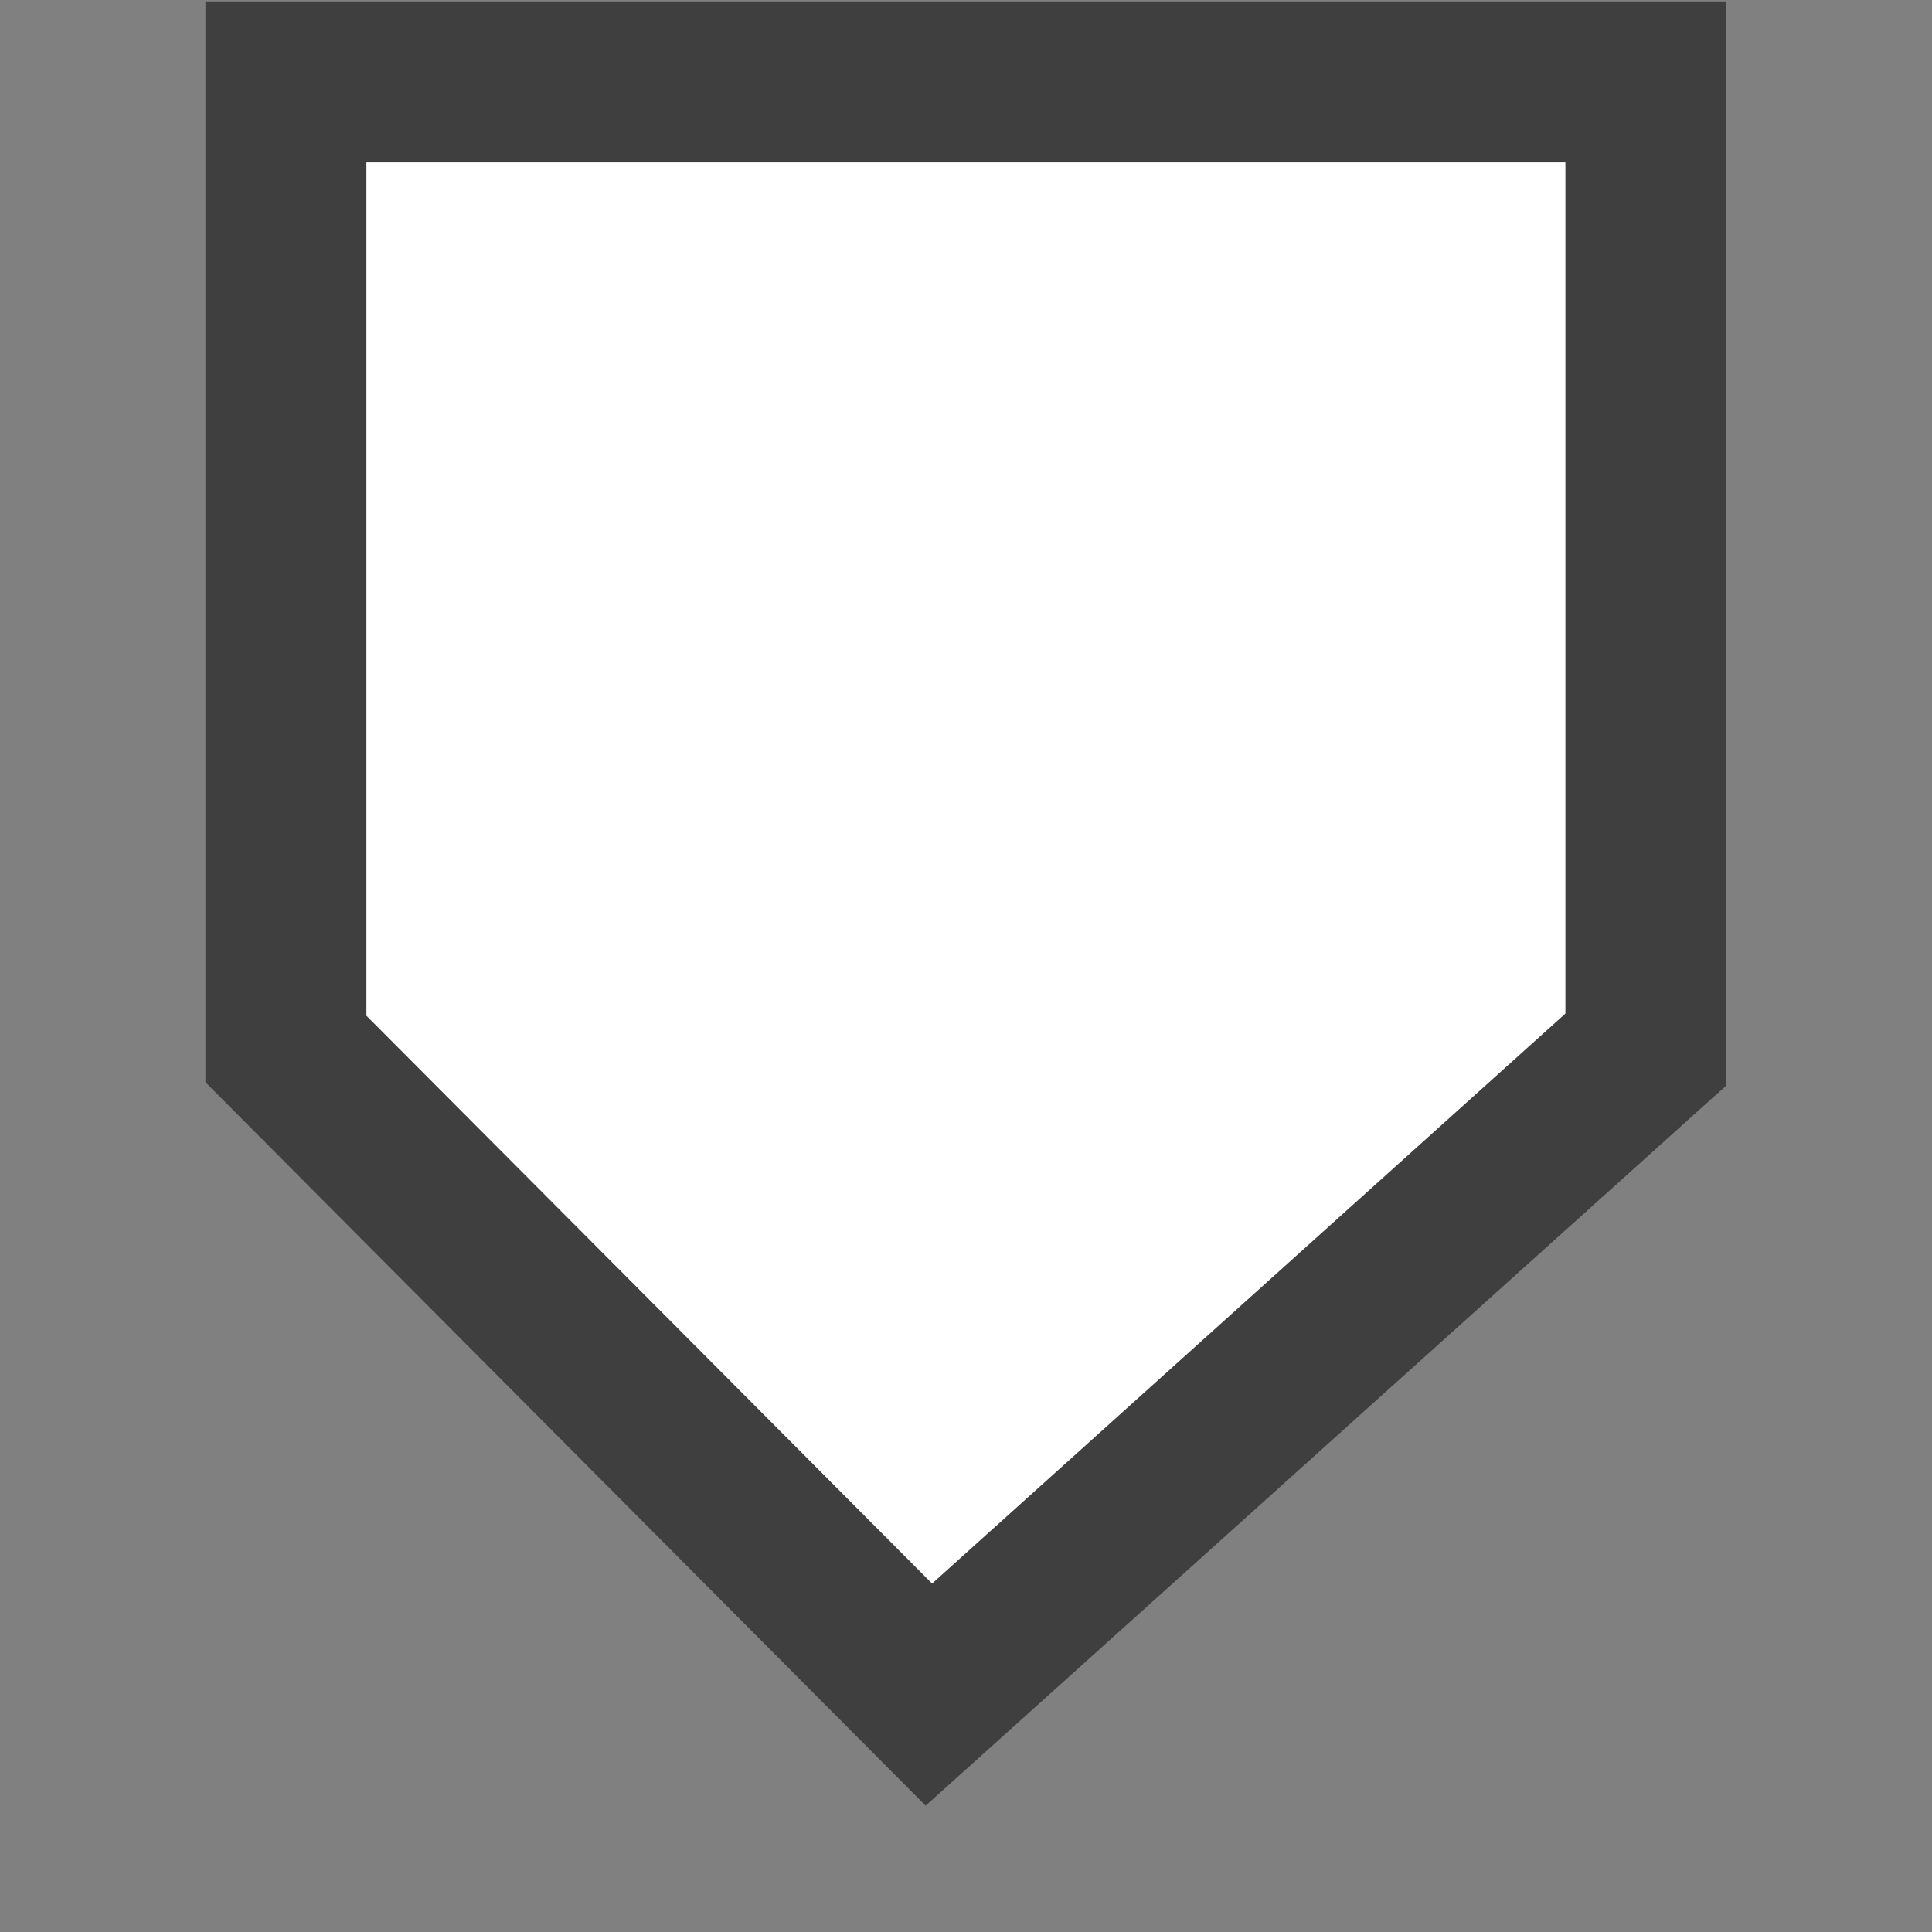 <?xml version="1.0" encoding="utf-8"?>
<!-- Generator: Adobe Illustrator 26.0.2, SVG Export Plug-In . SVG Version: 6.00 Build 0)  -->
<svg version="1.2" baseProfile="tiny" xmlns="http://www.w3.org/2000/svg" xmlns:xlink="http://www.w3.org/1999/xlink" x="0px"
	 y="0px" viewBox="0 0 18 18" overflow="visible" xml:space="preserve">
<rect x="0" y="0" width="18" height="18" fill="#808080" stroke="none"/>
<g id="Layer_1">
	<g>
		<path fill="#3F3F3F" d="M1.914,0.013v10.07l6.71,6.74l7.46-6.71v-10.1H1.914z M14.584,9.443l-5.9,5.31l-5.27-5.29v-7.95h11.17
			V9.443z"/>
		<polygon fill="#FFFFFF" points="3.414,9.463 8.684,14.753 14.584,9.443 14.584,1.513 3.414,1.513 		"/>
	</g>
</g>
<g id="METRICS_AND_KEYLINES">
</g>
<g id="Isolation_Mode">
</g>
<g id="filled">
</g>
</svg>
